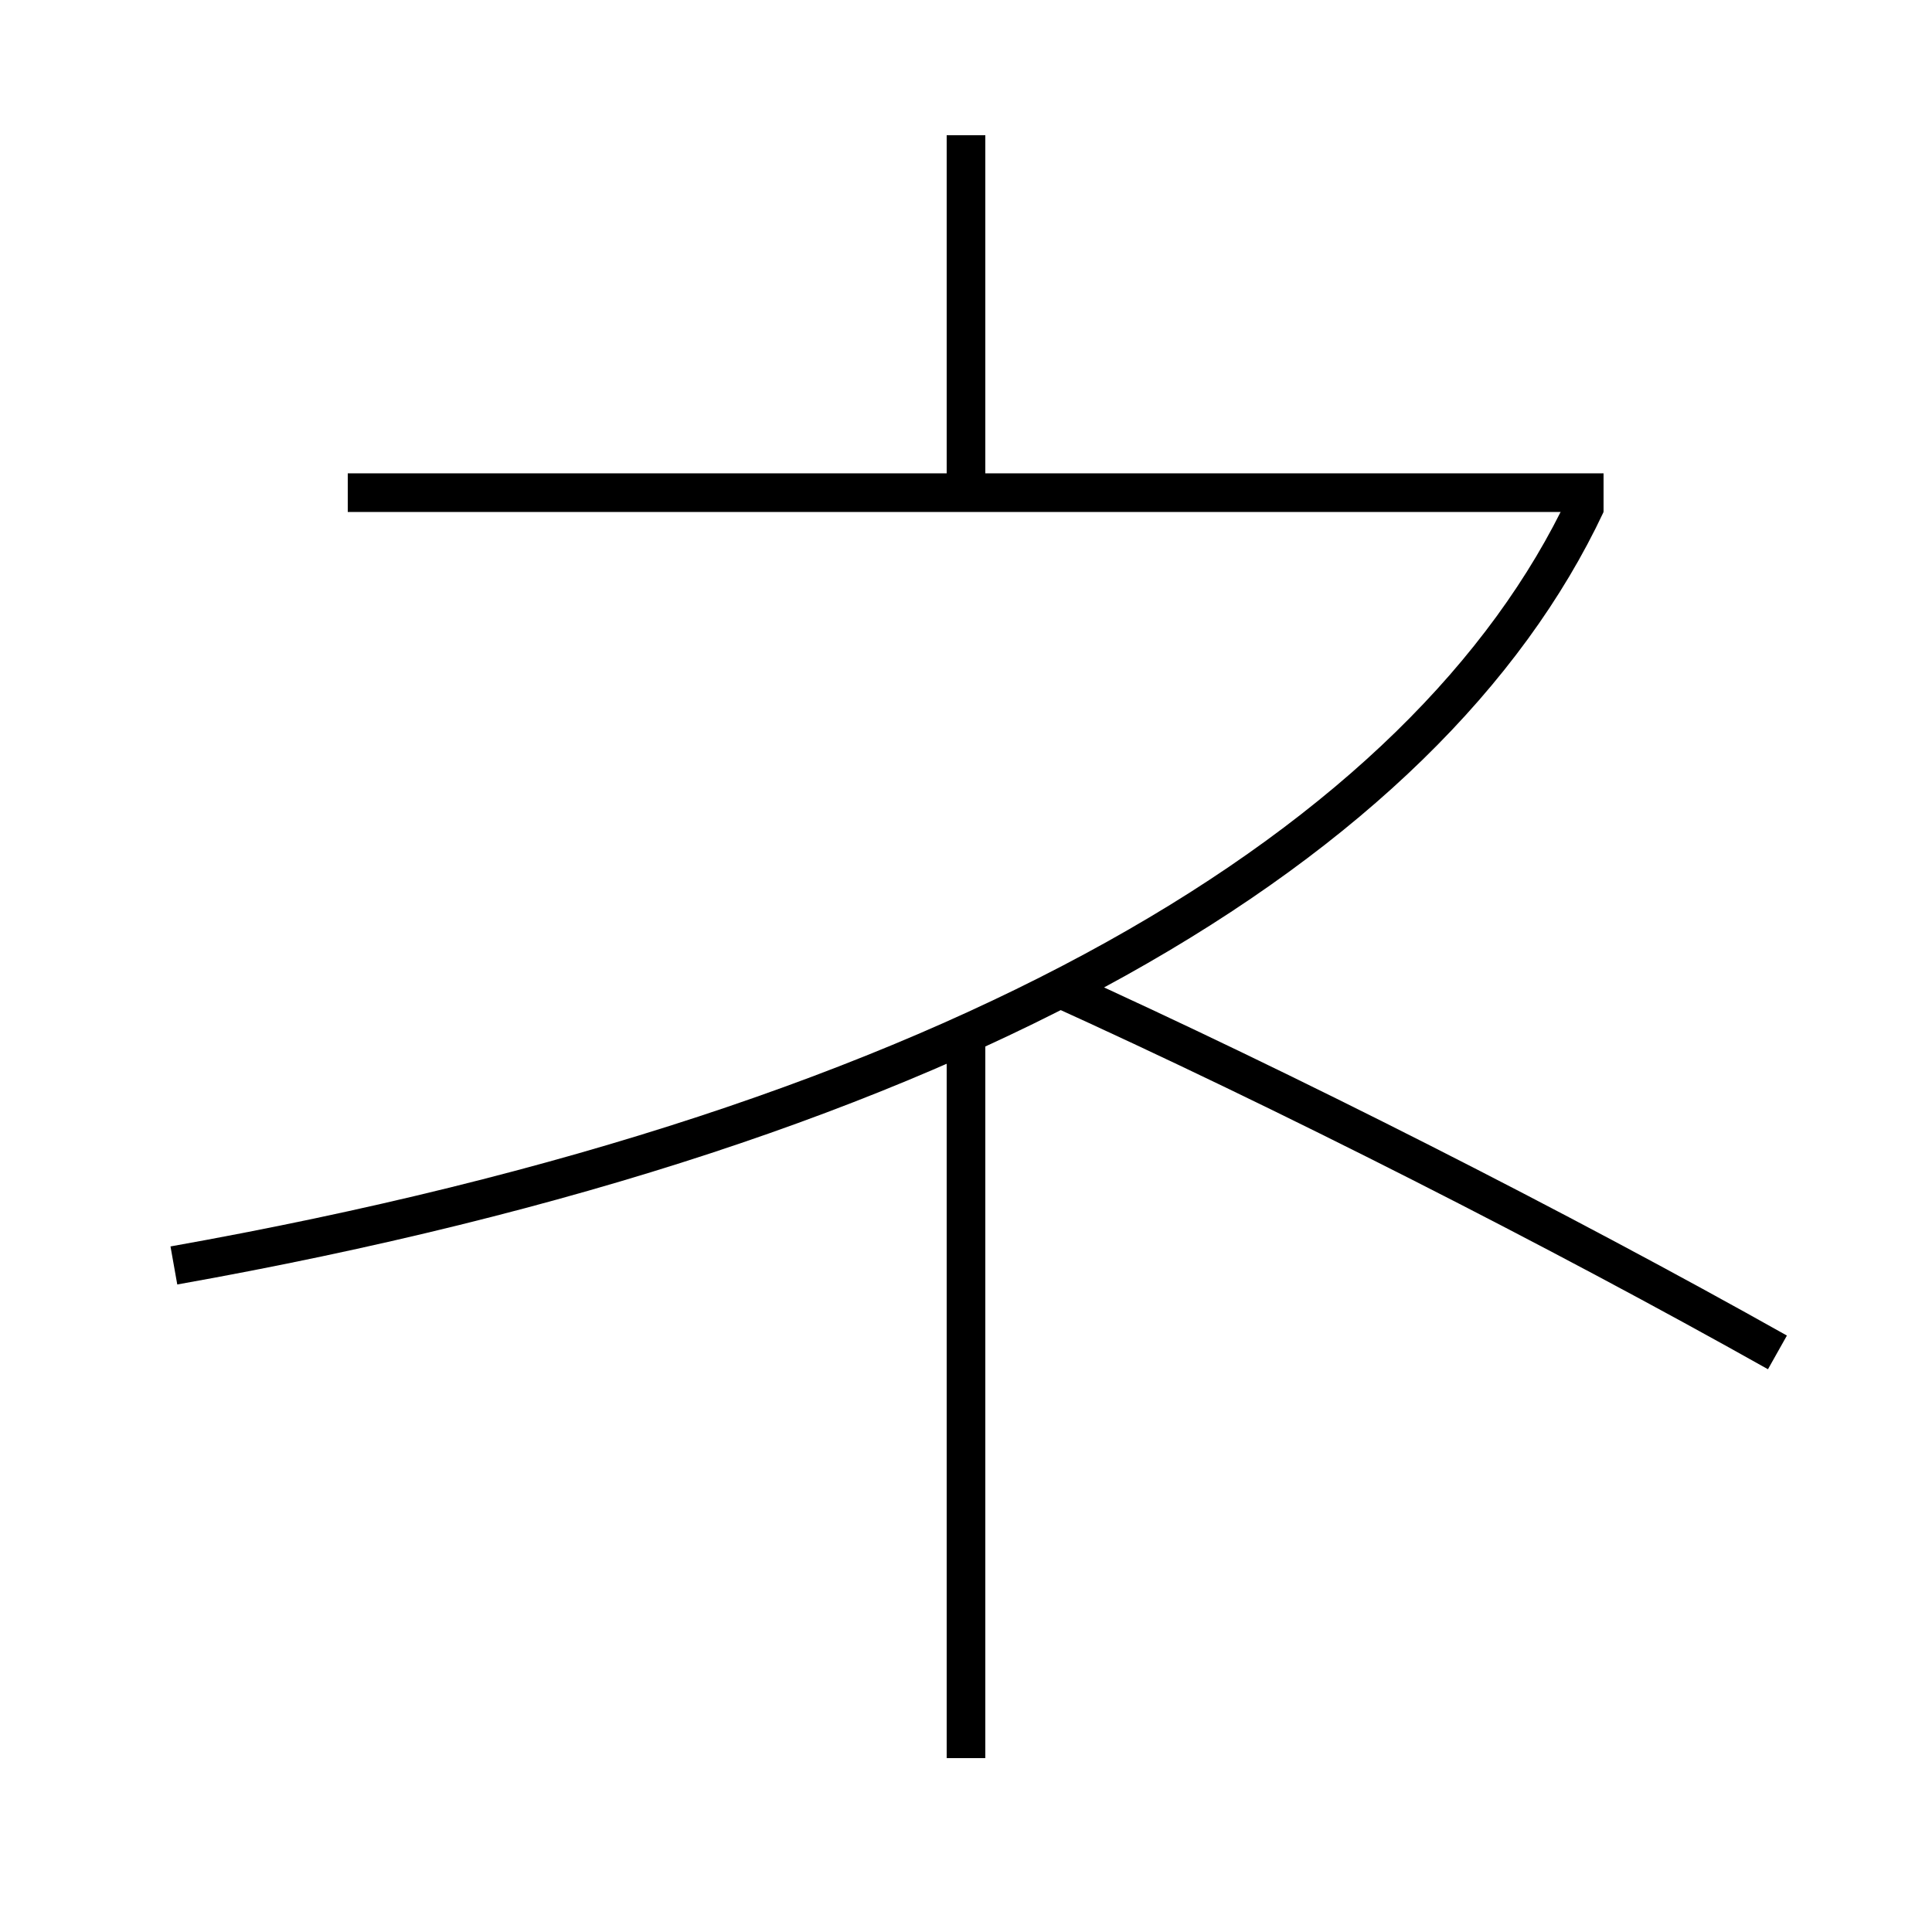 <?xml version='1.0' encoding='utf-8'?>
<svg xmlns="http://www.w3.org/2000/svg" height="100px" version="1.0" viewBox="0 0 100 100" width="100px" x="0px" y="0px">
<line fill="none" stroke="#000000" stroke-width="2" x1="50" x2="50" y1="91" y2="54" /><line fill="none" stroke="#000000" stroke-width="2" x1="83" x2="18" y1="25.5" y2="25.5" /><line fill="none" stroke="#000000" stroke-width="2" x1="50" x2="50" y1="25.5" y2="7" /><path d="M9,65.5 c40.824,-7.265 64.87,-21.922 73.096,-39.426" fill="none" stroke="#000000" stroke-width="2" /><path d="M54.5,51 c12.097,5.477 26.256,12.681 37.5,19" fill="none" stroke="#000000" stroke-width="2" /></svg>